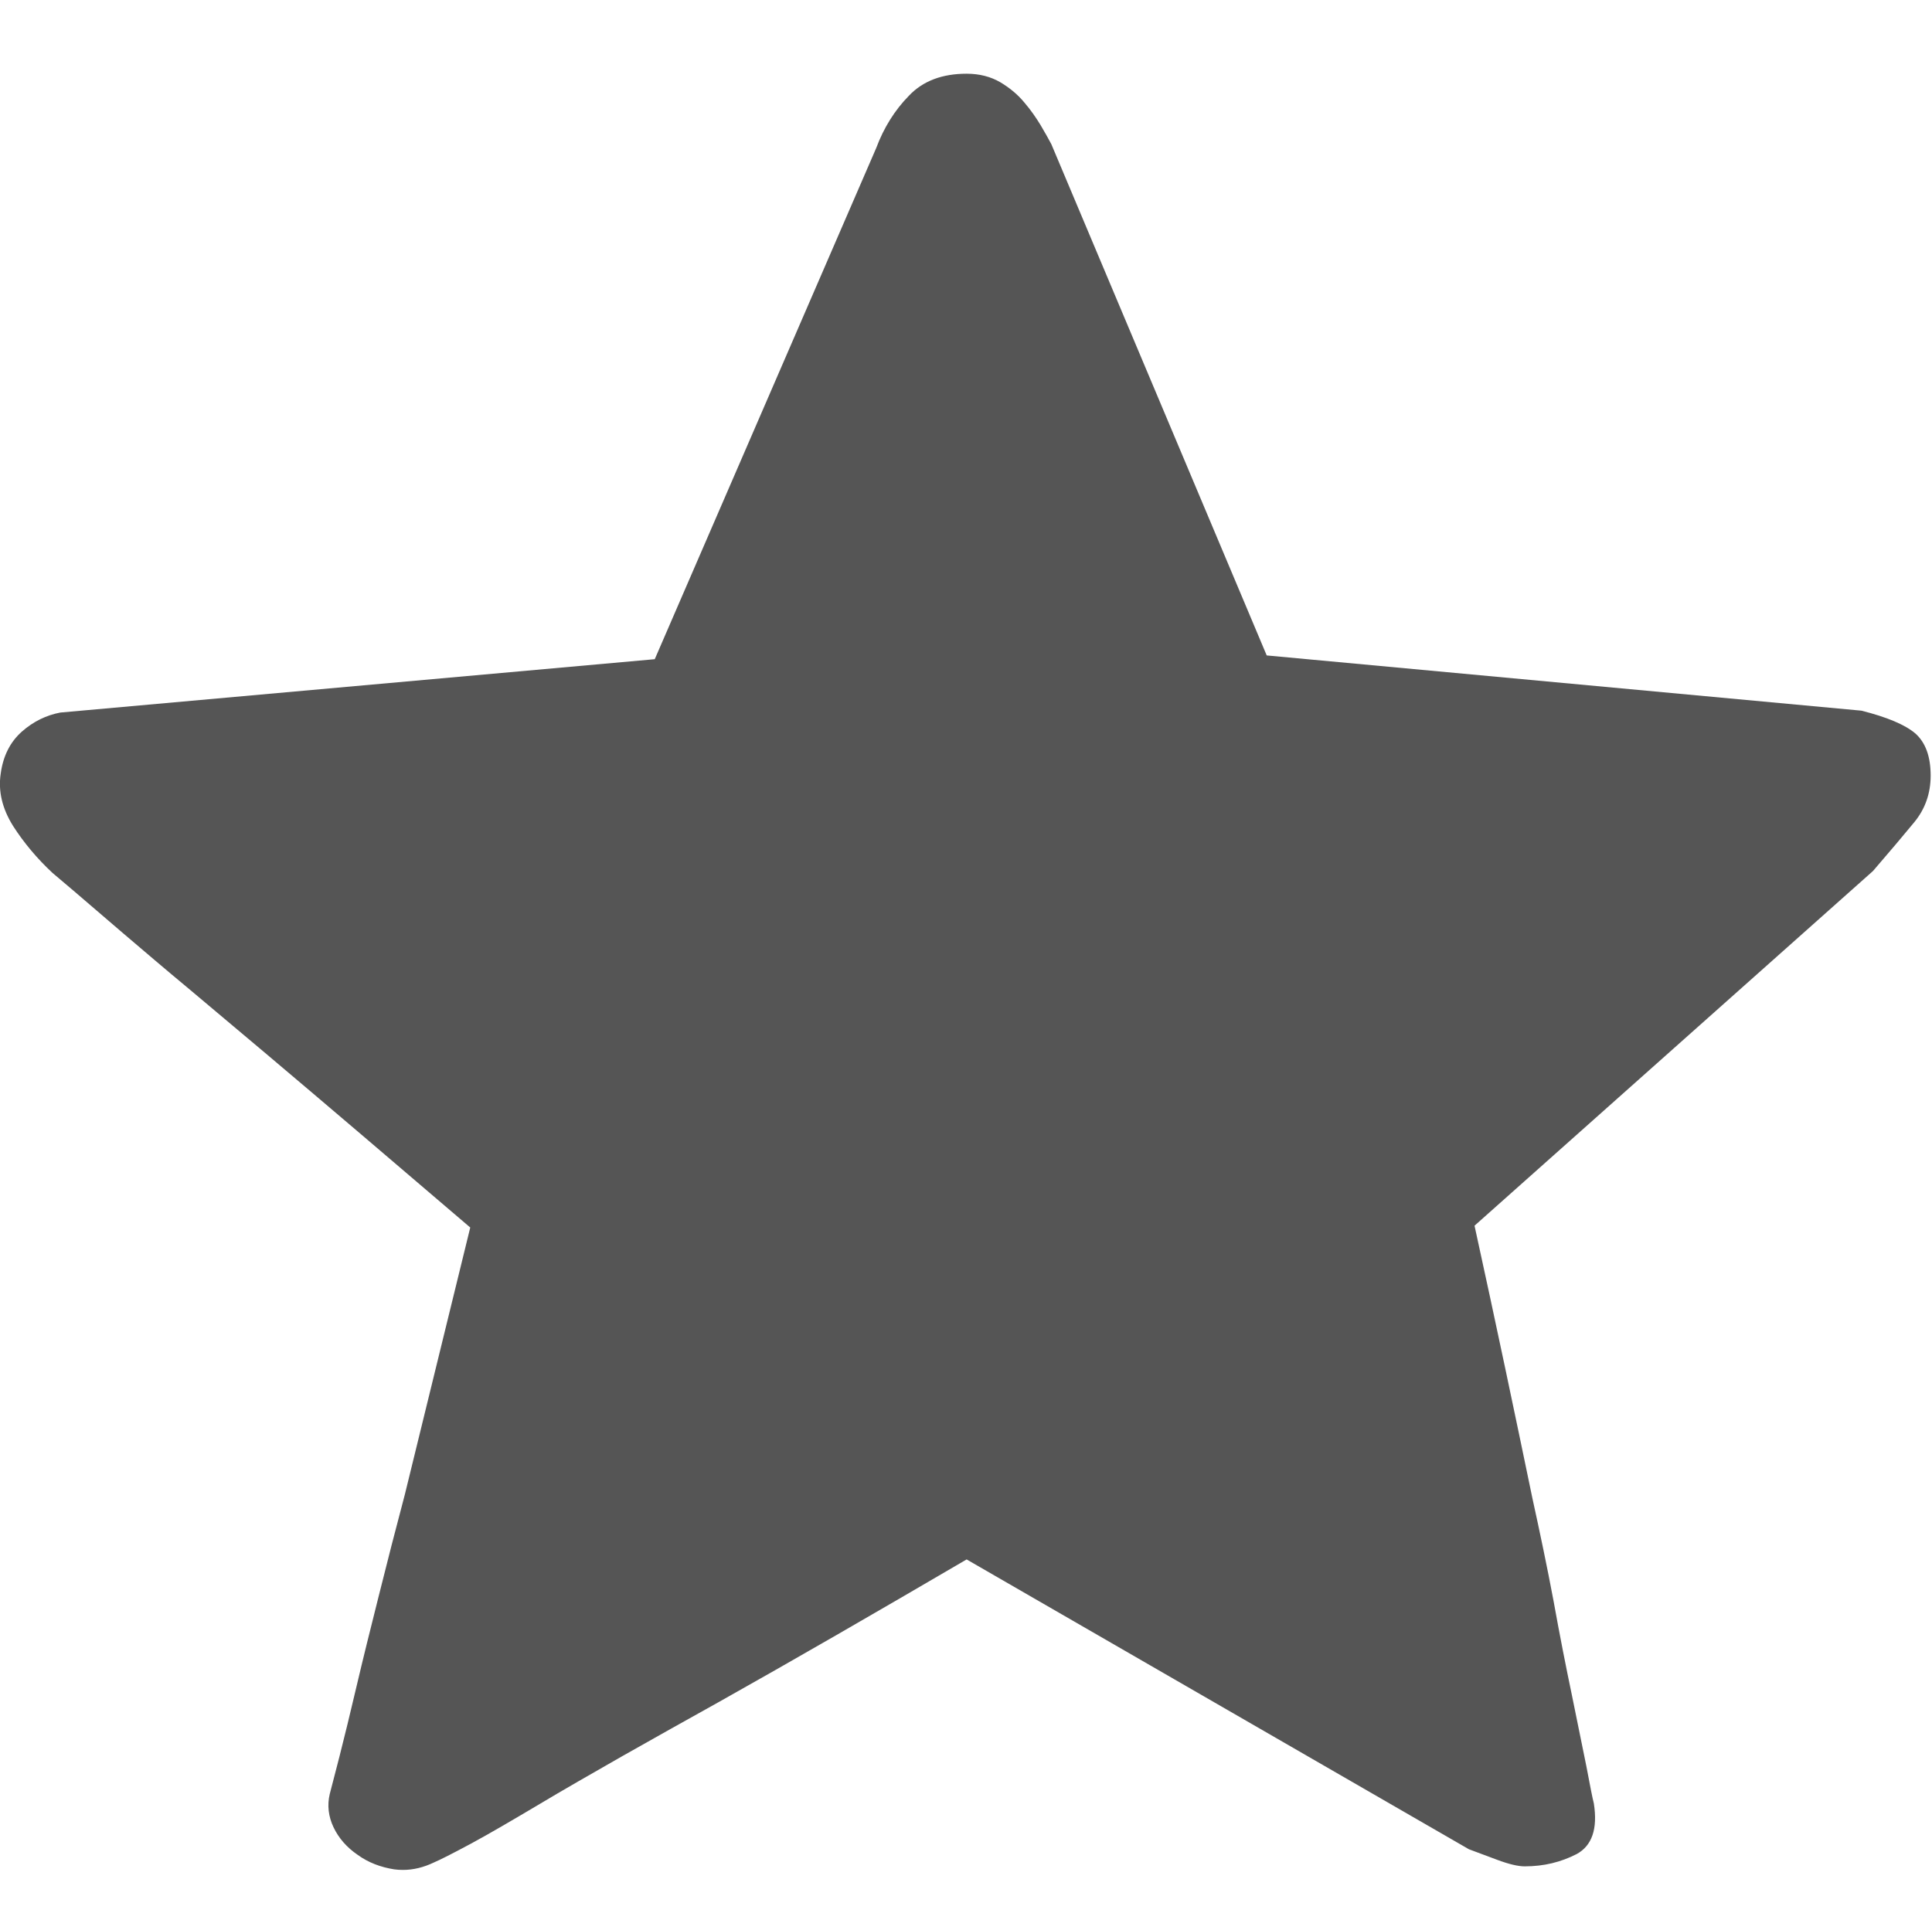 <?xml version="1.0" standalone="no"?><!DOCTYPE svg PUBLIC "-//W3C//DTD SVG 1.1//EN" "http://www.w3.org/Graphics/SVG/1.1/DTD/svg11.dtd"><svg class="icon" width="200px" height="199.80px" viewBox="0 0 1025 1024" version="1.1" xmlns="http://www.w3.org/2000/svg"><path fill="#555555" d="M512.825 39.121c-12.944 0-23.188 3.834-30.594 11.67-7.543 7.669-13.38 17.057-17.354 27.728L347.368 349.82 31.961 378.135c-7.406 1.419-14.228 4.699-20.344 10.085-6.123 5.42-9.975 12.809-11.253 22.342-1.418 9.388 0.866 18.648 6.558 27.755 5.839 9.088 12.799 17.34 20.898 24.899l11.253 9.533 26.039 22.339c10.67 9.085 22.476 19.199 35.845 30.289l40.259 33.868c32.012 27.009 67.995 57.739 108.262 92.164l-34.706 141.708c-4.833 18.199-9.393 35.982-13.798 53.631-4.403 17.503-8.406 33.56-11.811 48.094-3.416 14.506-6.403 26.87-9.098 37.4l-5.124 19.781c-1.434 5.979-0.709 11.949 1.987 17.643 2.707 5.698 6.971 10.673 12.809 14.646 5.694 4.139 12.224 6.558 19.337 7.695 1.584 0.224 3.154 0.307 4.72 0.307 5.476 0 10.886-1.334 16.204-3.861 3.416-1.444 10.103-4.832 19.922-10.113 9.951-5.39 21.617-12.228 35.276-20.337 13.518-8.116 28.75-16.784 45.396-26.316 16.637-9.389 33.561-18.922 50.485-28.315 39.566-22.197 83.377-47.514 131.754-75.824l266.461 153.792 14.813 5.53c6.394 2.416 11.364 3.555 14.782 3.555 10.254 0 19.351-2.278 27.606-6.529 8.098-4.415 11.245-13.361 9.1-26.896-0.71-2.699-1.985-9.248-3.976-19.781l-7.695-37.814c-3.129-14.954-6.39-31.458-9.668-49.659-3.416-18.223-7.25-36.425-11.241-54.624-8.961-43.263-19.061-91.502-30.716-144.679l211.407-188.228c8.818-10.253 16.074-18.787 21.908-25.897 5.833-7.112 8.682-15.367 8.682-24.759 0-10.085-2.705-17.504-8.116-22.338-5.555-4.7-15.083-8.668-28.592-12.09l-315.546-29.312-114.261-271.3c-1.418-2.697-3.265-5.973-5.684-10.085-2.415-3.974-5.262-8.116-8.684-12.089-3.415-4.137-7.668-7.692-12.652-10.667C525.625 40.678 519.65 39.121 512.825 39.121" /></svg>